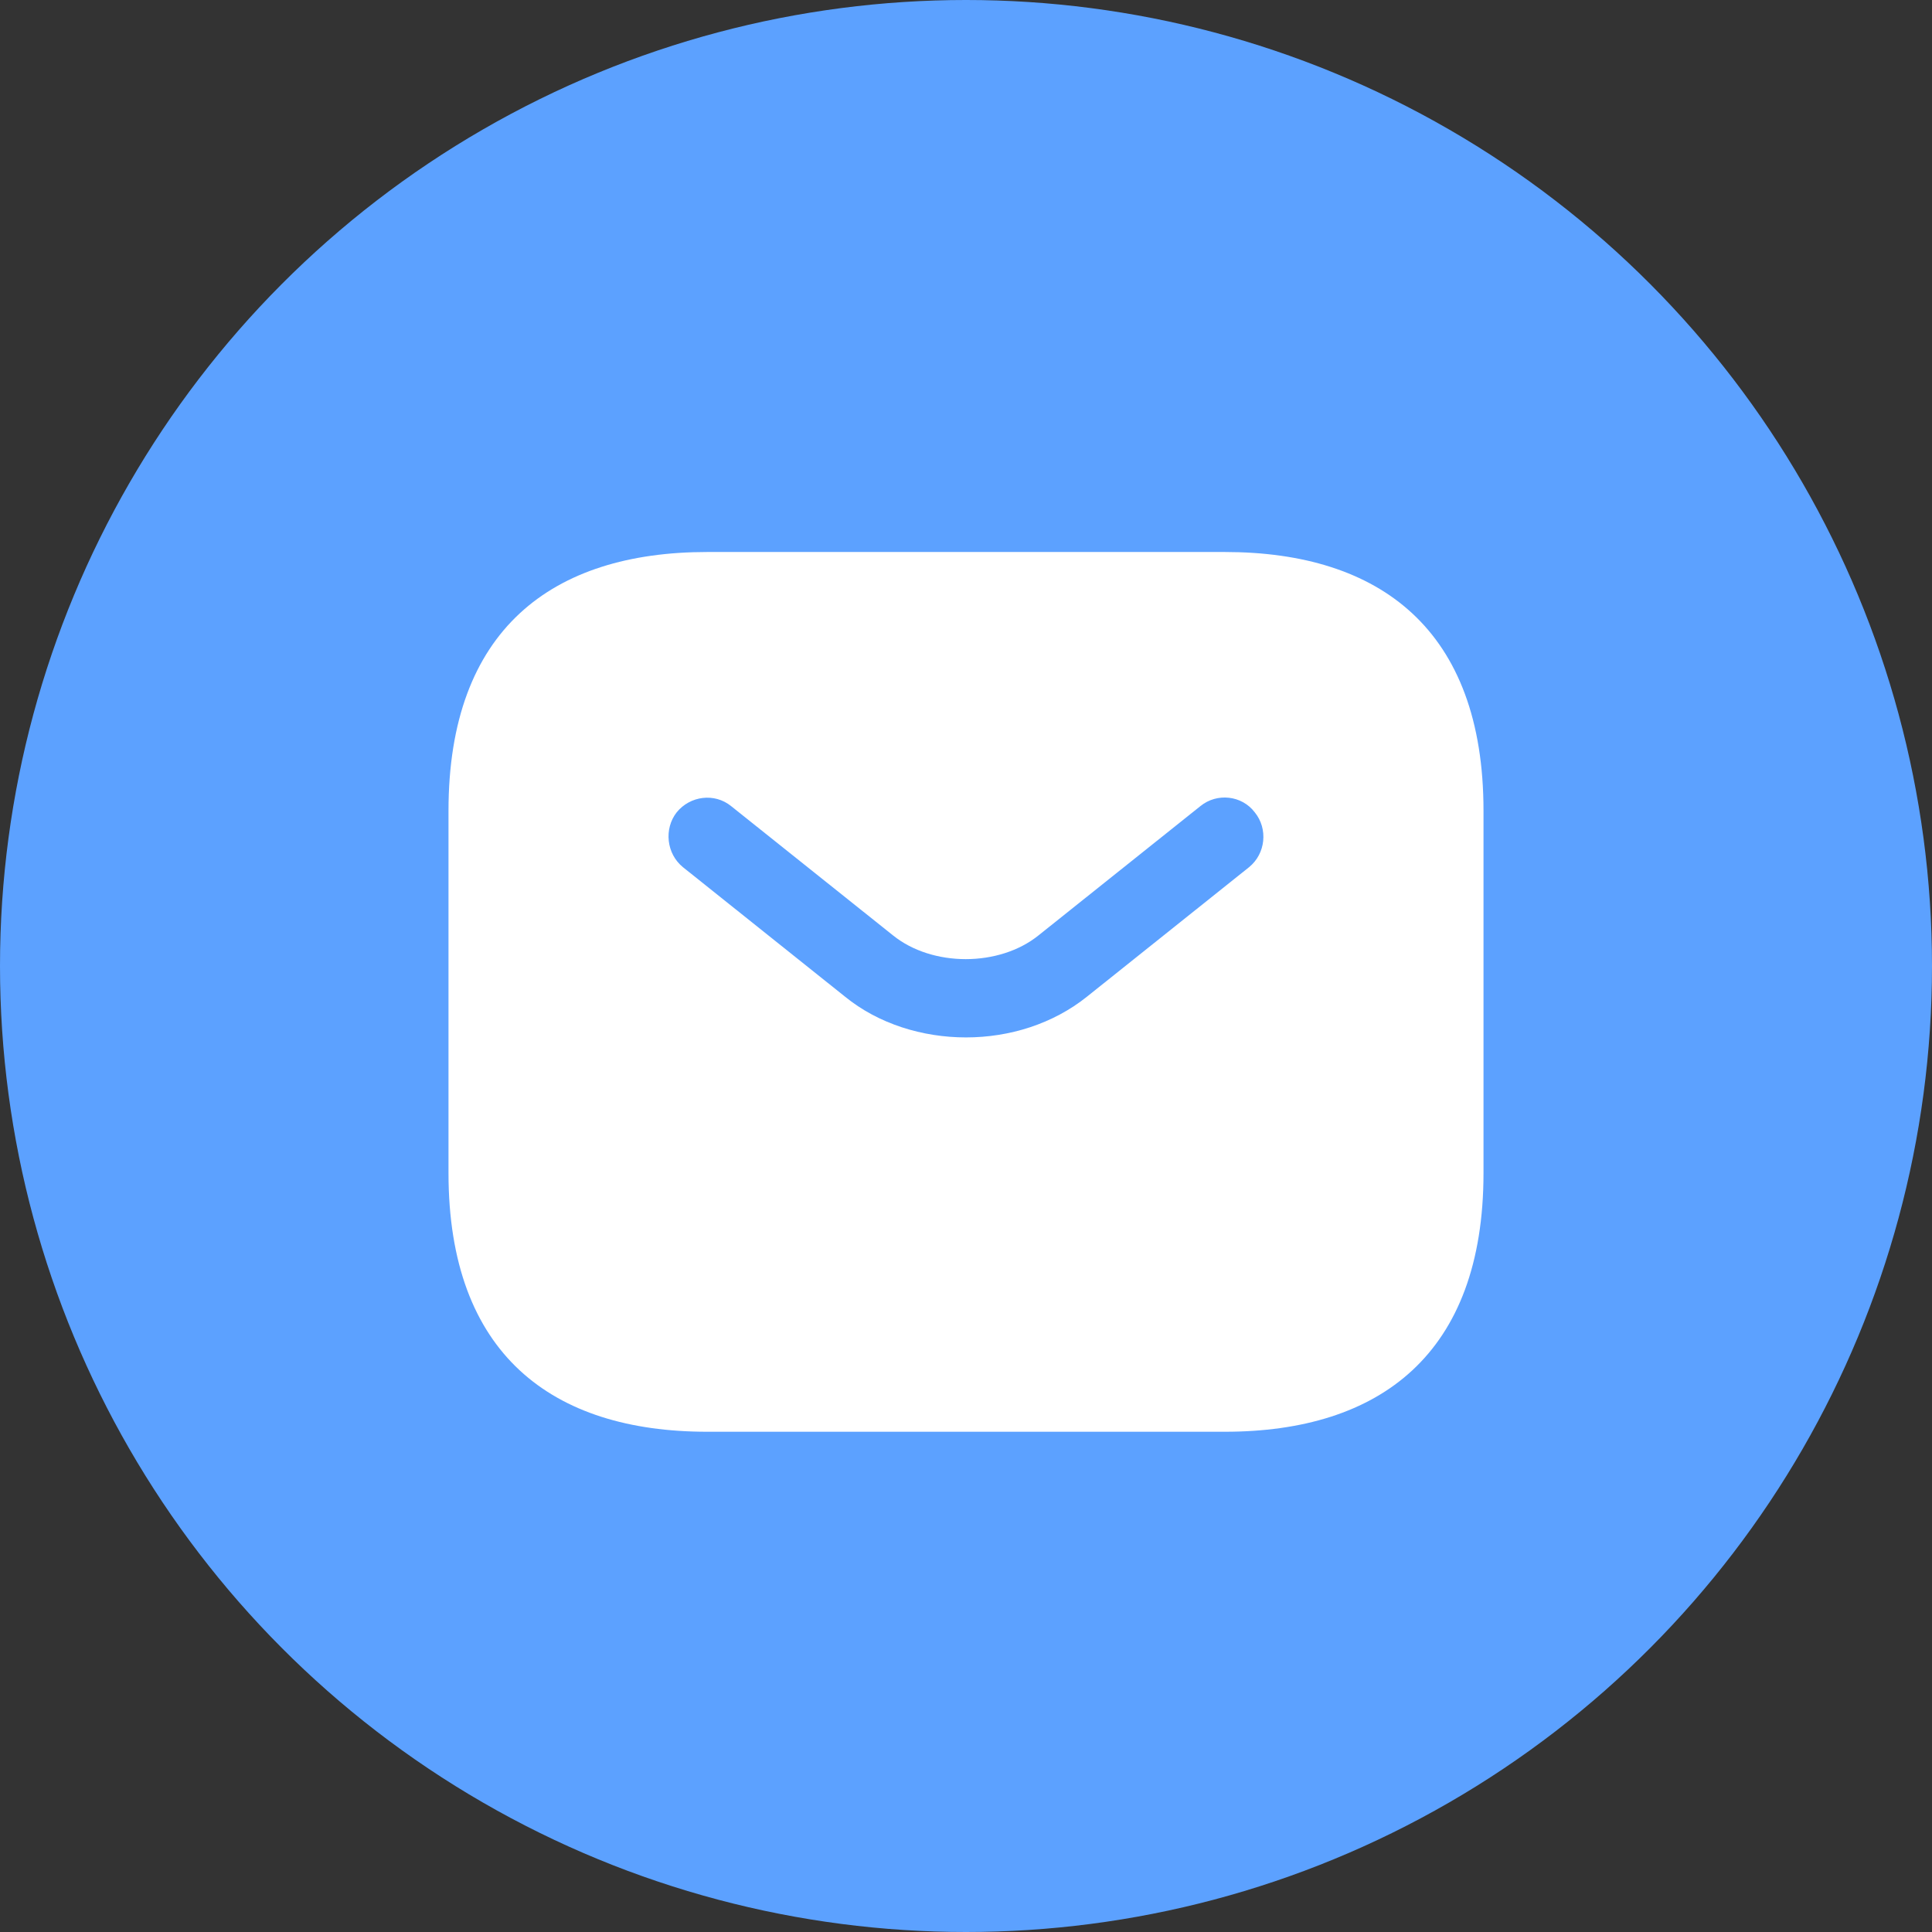 <svg xmlns="http://www.w3.org/2000/svg" width="28" height="28" fill="none" viewBox="0 0 28 28"><rect x="0" y="0" width="28" height="28" fill="#333333" stroke="none"/><circle cx="14" cy="14" r="14" fill="#5CA1FF"/><path fill="#fff" d="M17.75 8H10.25C8 8 6.5 9.125 6.5 11.75V17C6.5 19.625 8 20.75 10.25 20.75H17.75C20 20.75 21.5 19.625 21.5 17V11.75C21.5 9.125 20 8 17.75 8ZM18.102 12.568L15.755 14.443C15.26 14.84 14.63 15.035 14 15.035C13.37 15.035 12.732 14.84 12.245 14.443L9.898 12.568C9.658 12.373 9.62 12.012 9.807 11.773C10.002 11.533 10.355 11.488 10.595 11.682L12.943 13.557C13.512 14.015 14.48 14.015 15.05 13.557L17.398 11.682C17.637 11.488 17.997 11.525 18.185 11.773C18.38 12.012 18.343 12.373 18.102 12.568Z"/></svg>